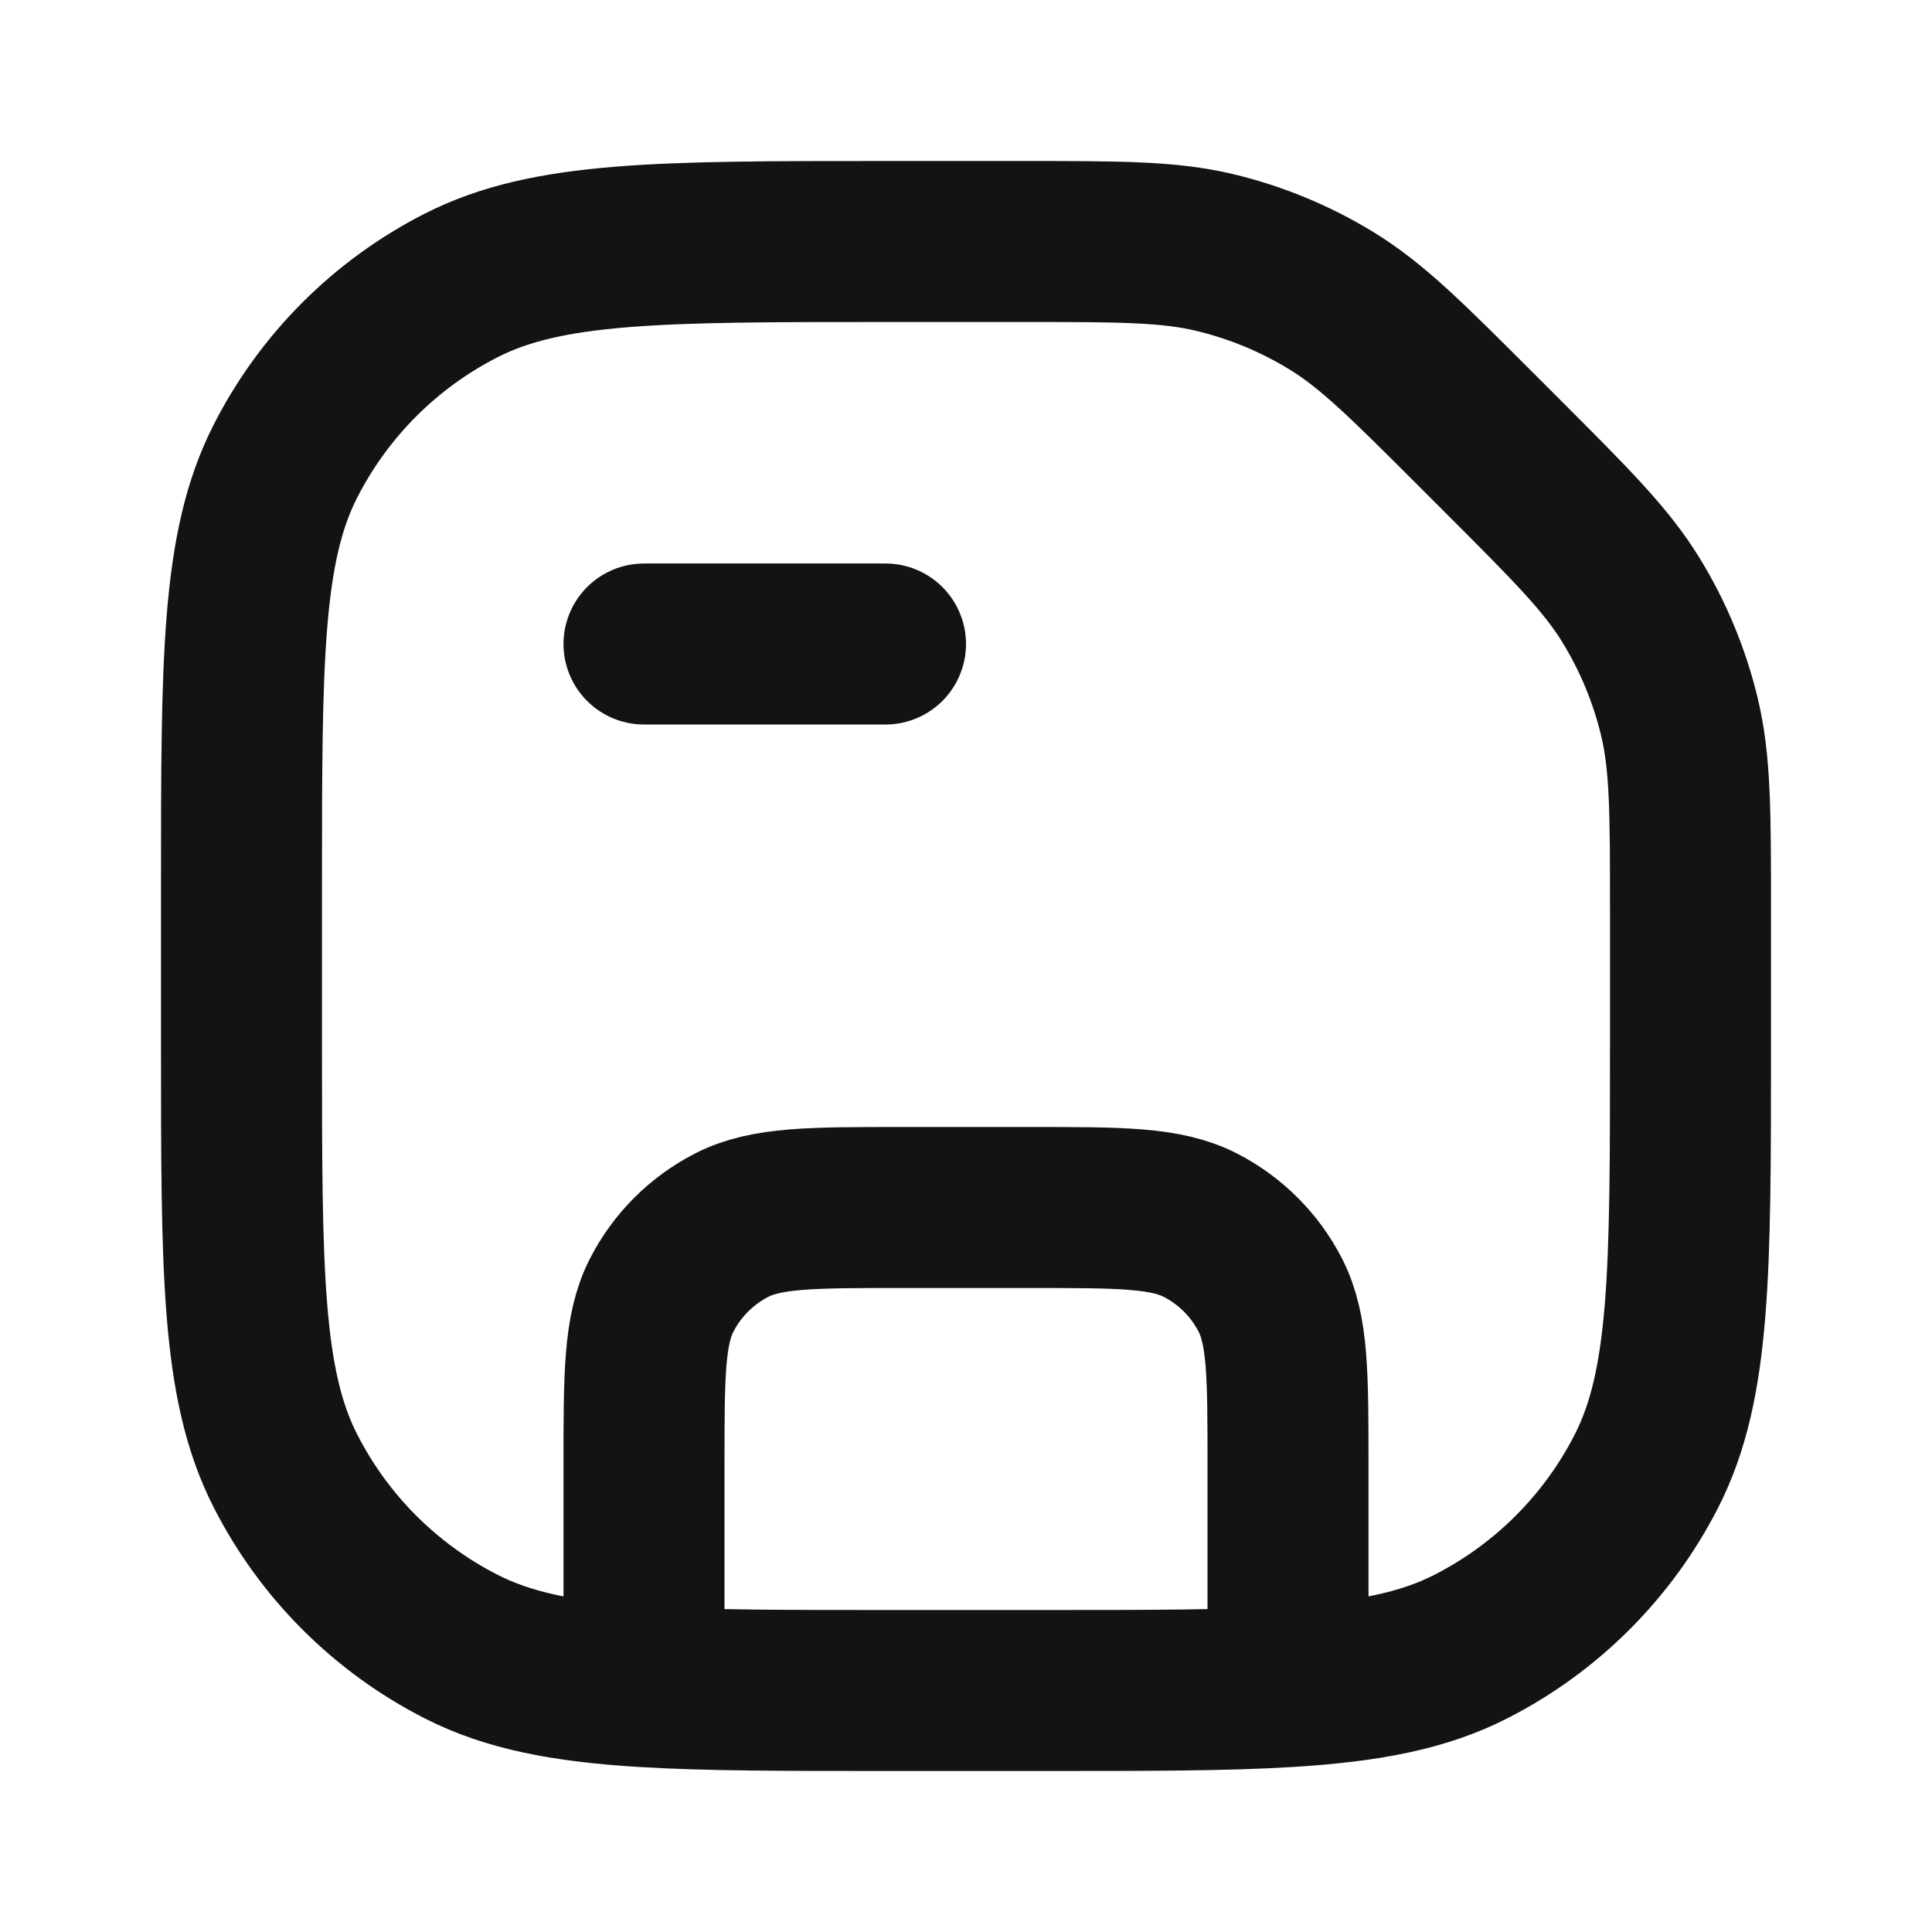 <svg width="24" height="24" viewBox="0 0 24 24" fill="none" xmlns="http://www.w3.org/2000/svg">
<path d="M11 8L8 8M8 20.952V18.2C8 17.08 8 16.52 8.218 16.092C8.41 15.716 8.716 15.41 9.092 15.218C9.52 15 10.08 15 11.2 15H12.8C13.92 15 14.48 15 14.908 15.218C15.284 15.41 15.59 15.716 15.782 16.092C16 16.52 16 17.08 16 18.2V20.952M8 20.952C8.786 21 9.754 21 11 21H13C14.246 21 15.214 21 16 20.952M8 20.952C7.019 20.892 6.324 20.758 5.73 20.455C4.789 19.976 4.024 19.211 3.545 18.27C3 17.2 3 15.8 3 13L3 11C3 8.2 3 6.8 3.545 5.73C4.024 4.789 4.789 4.024 5.73 3.545C6.8 3 8.2 3 11 3L12.686 3C13.909 3 14.521 3 15.096 3.138C15.606 3.261 16.094 3.463 16.541 3.737C17.046 4.046 17.478 4.478 18.343 5.343L18.657 5.657C19.522 6.522 19.954 6.954 20.263 7.459C20.537 7.906 20.739 8.394 20.862 8.904C21 9.479 21 10.091 21 11.314V13C21 15.8 21 17.2 20.455 18.27C19.976 19.211 19.211 19.976 18.27 20.455C17.676 20.758 16.98 20.892 16 20.952" stroke="#131316" stroke-width="2" stroke-linecap="round" stroke-linejoin="round"/>
</svg>
